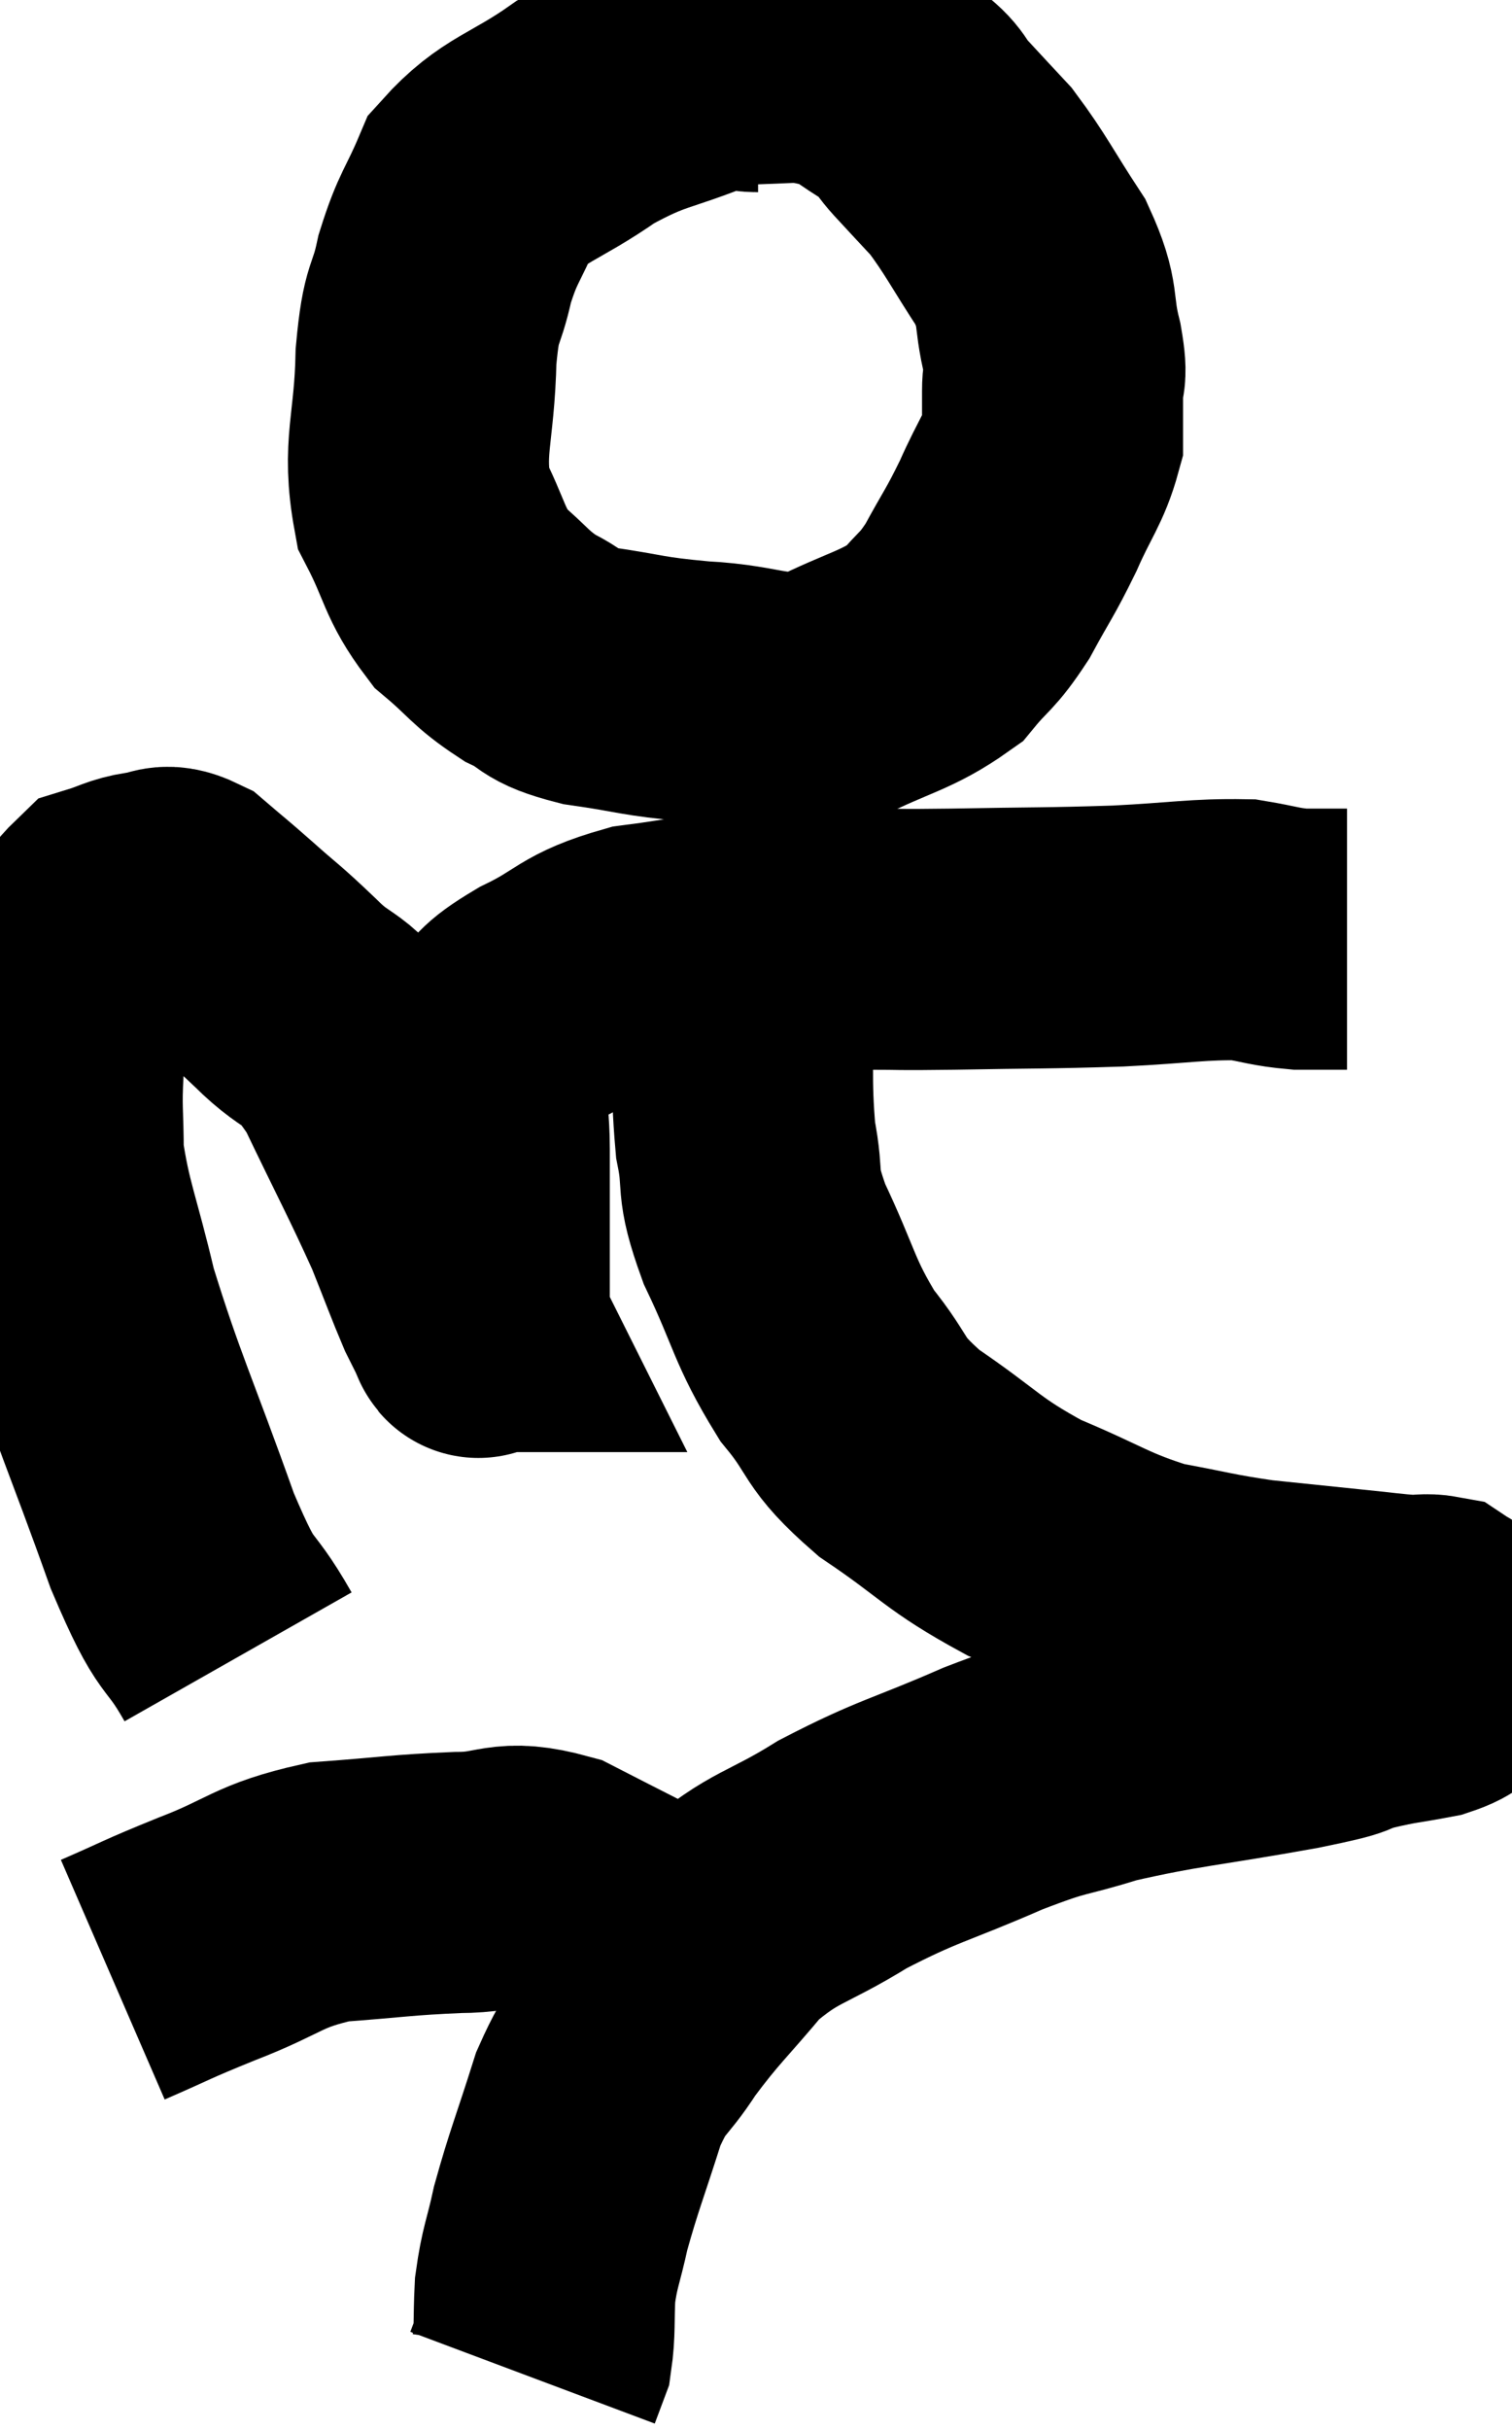 <svg xmlns="http://www.w3.org/2000/svg" viewBox="7.86 1.22 28.96 46.52" width="28.96" height="46.52"><path d="M 22.38 2.4 C 21.9 2.4, 22.245 2.16, 21.42 2.4 C 20.25 2.88, 20.175 2.76, 19.08 3.36 C 18.06 4.08, 17.715 4.05, 17.04 4.8 C 16.71 5.58, 16.635 5.55, 16.38 6.36 C 16.2 7.2, 16.125 6.9, 16.02 8.04 C 15.99 9.48, 15.75 9.765, 15.96 10.92 C 16.41 11.79, 16.35 11.985, 16.86 12.66 C 17.43 13.14, 17.43 13.245, 18 13.62 C 18.57 13.89, 18.33 13.95, 19.14 14.16 C 20.19 14.31, 20.1 14.355, 21.24 14.46 C 22.47 14.52, 22.575 14.805, 23.7 14.58 C 24.72 14.07, 25.02 14.07, 25.74 13.56 C 26.16 13.05, 26.175 13.155, 26.58 12.54 C 26.97 11.82, 27 11.835, 27.36 11.1 C 27.69 10.35, 27.855 10.2, 28.02 9.6 C 28.02 9.15, 28.02 9.12, 28.02 8.7 C 28.02 8.31, 28.125 8.535, 28.02 7.92 C 27.81 7.08, 27.99 7.095, 27.6 6.24 C 27.03 5.37, 26.94 5.145, 26.46 4.5 C 26.07 4.08, 26.025 4.035, 25.68 3.66 C 25.38 3.33, 25.515 3.33, 25.08 3 C 24.51 2.67, 24.45 2.535, 23.94 2.34 C 23.49 2.28, 23.58 2.235, 23.04 2.22 C 22.41 2.25, 22.14 2.25, 21.78 2.28 C 21.69 2.31, 21.645 2.325, 21.6 2.34 L 21.6 2.34" fill="none" stroke="black" stroke-width="5"></path><path d="M 12.42 32.94 C 11.79 31.83, 11.88 32.415, 11.16 30.72 C 10.35 28.44, 10.11 28.005, 9.54 26.16 C 9.21 24.75, 9.045 24.465, 8.88 23.34 C 8.88 22.5, 8.835 22.485, 8.88 21.66 C 8.97 20.85, 8.805 20.775, 9.06 20.04 C 9.48 19.38, 9.495 19.11, 9.9 18.72 C 10.29 18.6, 10.32 18.54, 10.68 18.48 C 11.01 18.48, 10.965 18.3, 11.34 18.48 C 11.76 18.84, 11.685 18.765, 12.18 19.2 C 12.75 19.71, 12.675 19.605, 13.32 20.22 C 14.04 20.94, 14.055 20.58, 14.76 21.66 C 15.45 23.1, 15.645 23.445, 16.14 24.54 C 16.44 25.29, 16.53 25.545, 16.74 26.04 C 16.86 26.28, 16.92 26.4, 16.98 26.52 C 16.98 26.52, 16.965 26.52, 16.98 26.52 C 17.01 26.52, 17.025 26.775, 17.04 26.52 C 17.04 26.01, 17.04 26.055, 17.04 25.5 C 17.04 24.9, 17.04 24.87, 17.04 24.3 C 17.04 23.76, 17.04 23.76, 17.04 23.22 C 17.04 22.68, 16.98 22.65, 17.04 22.14 C 17.16 21.66, 16.98 21.615, 17.28 21.18 C 17.76 20.79, 17.535 20.82, 18.24 20.4 C 19.17 19.95, 19.05 19.8, 20.1 19.5 C 21.27 19.35, 21.345 19.275, 22.44 19.2 C 23.46 19.2, 23.565 19.2, 24.48 19.2 C 25.29 19.2, 24.9 19.215, 26.1 19.2 C 27.69 19.17, 27.885 19.185, 29.28 19.14 C 30.48 19.08, 30.81 19.005, 31.68 19.02 C 32.22 19.11, 32.265 19.155, 32.76 19.2 C 33.21 19.2, 33.435 19.2, 33.66 19.2 C 33.66 19.2, 33.66 19.2, 33.66 19.2 L 33.66 19.2" fill="none" stroke="black" stroke-width="5"></path><path d="M 22.08 19.26 C 22.08 19.65, 22.065 19.095, 22.08 20.04 C 22.11 21.54, 22.035 21.84, 22.14 23.04 C 22.32 23.94, 22.11 23.76, 22.5 24.84 C 23.1 26.1, 23.055 26.31, 23.7 27.36 C 24.39 28.2, 24.135 28.215, 25.08 29.04 C 26.28 29.85, 26.265 30, 27.48 30.66 C 28.71 31.17, 28.83 31.335, 29.94 31.68 C 30.93 31.86, 30.99 31.905, 31.92 32.04 C 32.79 32.13, 32.925 32.145, 33.66 32.22 C 34.26 32.28, 34.44 32.31, 34.86 32.34 C 35.1 32.34, 35.175 32.31, 35.34 32.34 C 35.43 32.4, 35.475 32.43, 35.52 32.46 C 35.52 32.46, 35.46 32.4, 35.52 32.46 C 35.64 32.58, 35.7 32.52, 35.76 32.7 C 35.76 32.94, 35.895 32.97, 35.76 33.18 C 35.49 33.36, 35.67 33.39, 35.22 33.54 C 34.59 33.66, 34.605 33.63, 33.96 33.78 C 33.3 33.96, 33.885 33.885, 32.64 34.14 C 30.81 34.47, 30.42 34.47, 28.98 34.8 C 27.93 35.13, 28.125 34.98, 26.88 35.46 C 25.44 36.09, 25.275 36.06, 24 36.72 C 22.89 37.41, 22.71 37.305, 21.78 38.1 C 21.03 39, 20.895 39.075, 20.28 39.9 C 19.8 40.65, 19.74 40.455, 19.32 41.4 C 18.96 42.54, 18.855 42.765, 18.6 43.68 C 18.45 44.37, 18.39 44.415, 18.3 45.06 C 18.27 45.66, 18.3 45.84, 18.24 46.26 C 18.15 46.5, 18.105 46.62, 18.06 46.74 L 18.06 46.74" fill="none" stroke="black" stroke-width="5"></path><path d="M 10.02 39.12 C 10.92 38.73, 10.785 38.76, 11.82 38.34 C 12.99 37.89, 12.96 37.71, 14.16 37.44 C 15.39 37.35, 15.54 37.305, 16.62 37.26 C 17.55 37.26, 17.49 36.99, 18.48 37.26 C 19.53 37.8, 19.935 37.995, 20.58 38.34 C 20.82 38.49, 20.94 38.565, 21.06 38.64 L 21.06 38.64" fill="none" stroke="black" stroke-width="5"></path></svg>